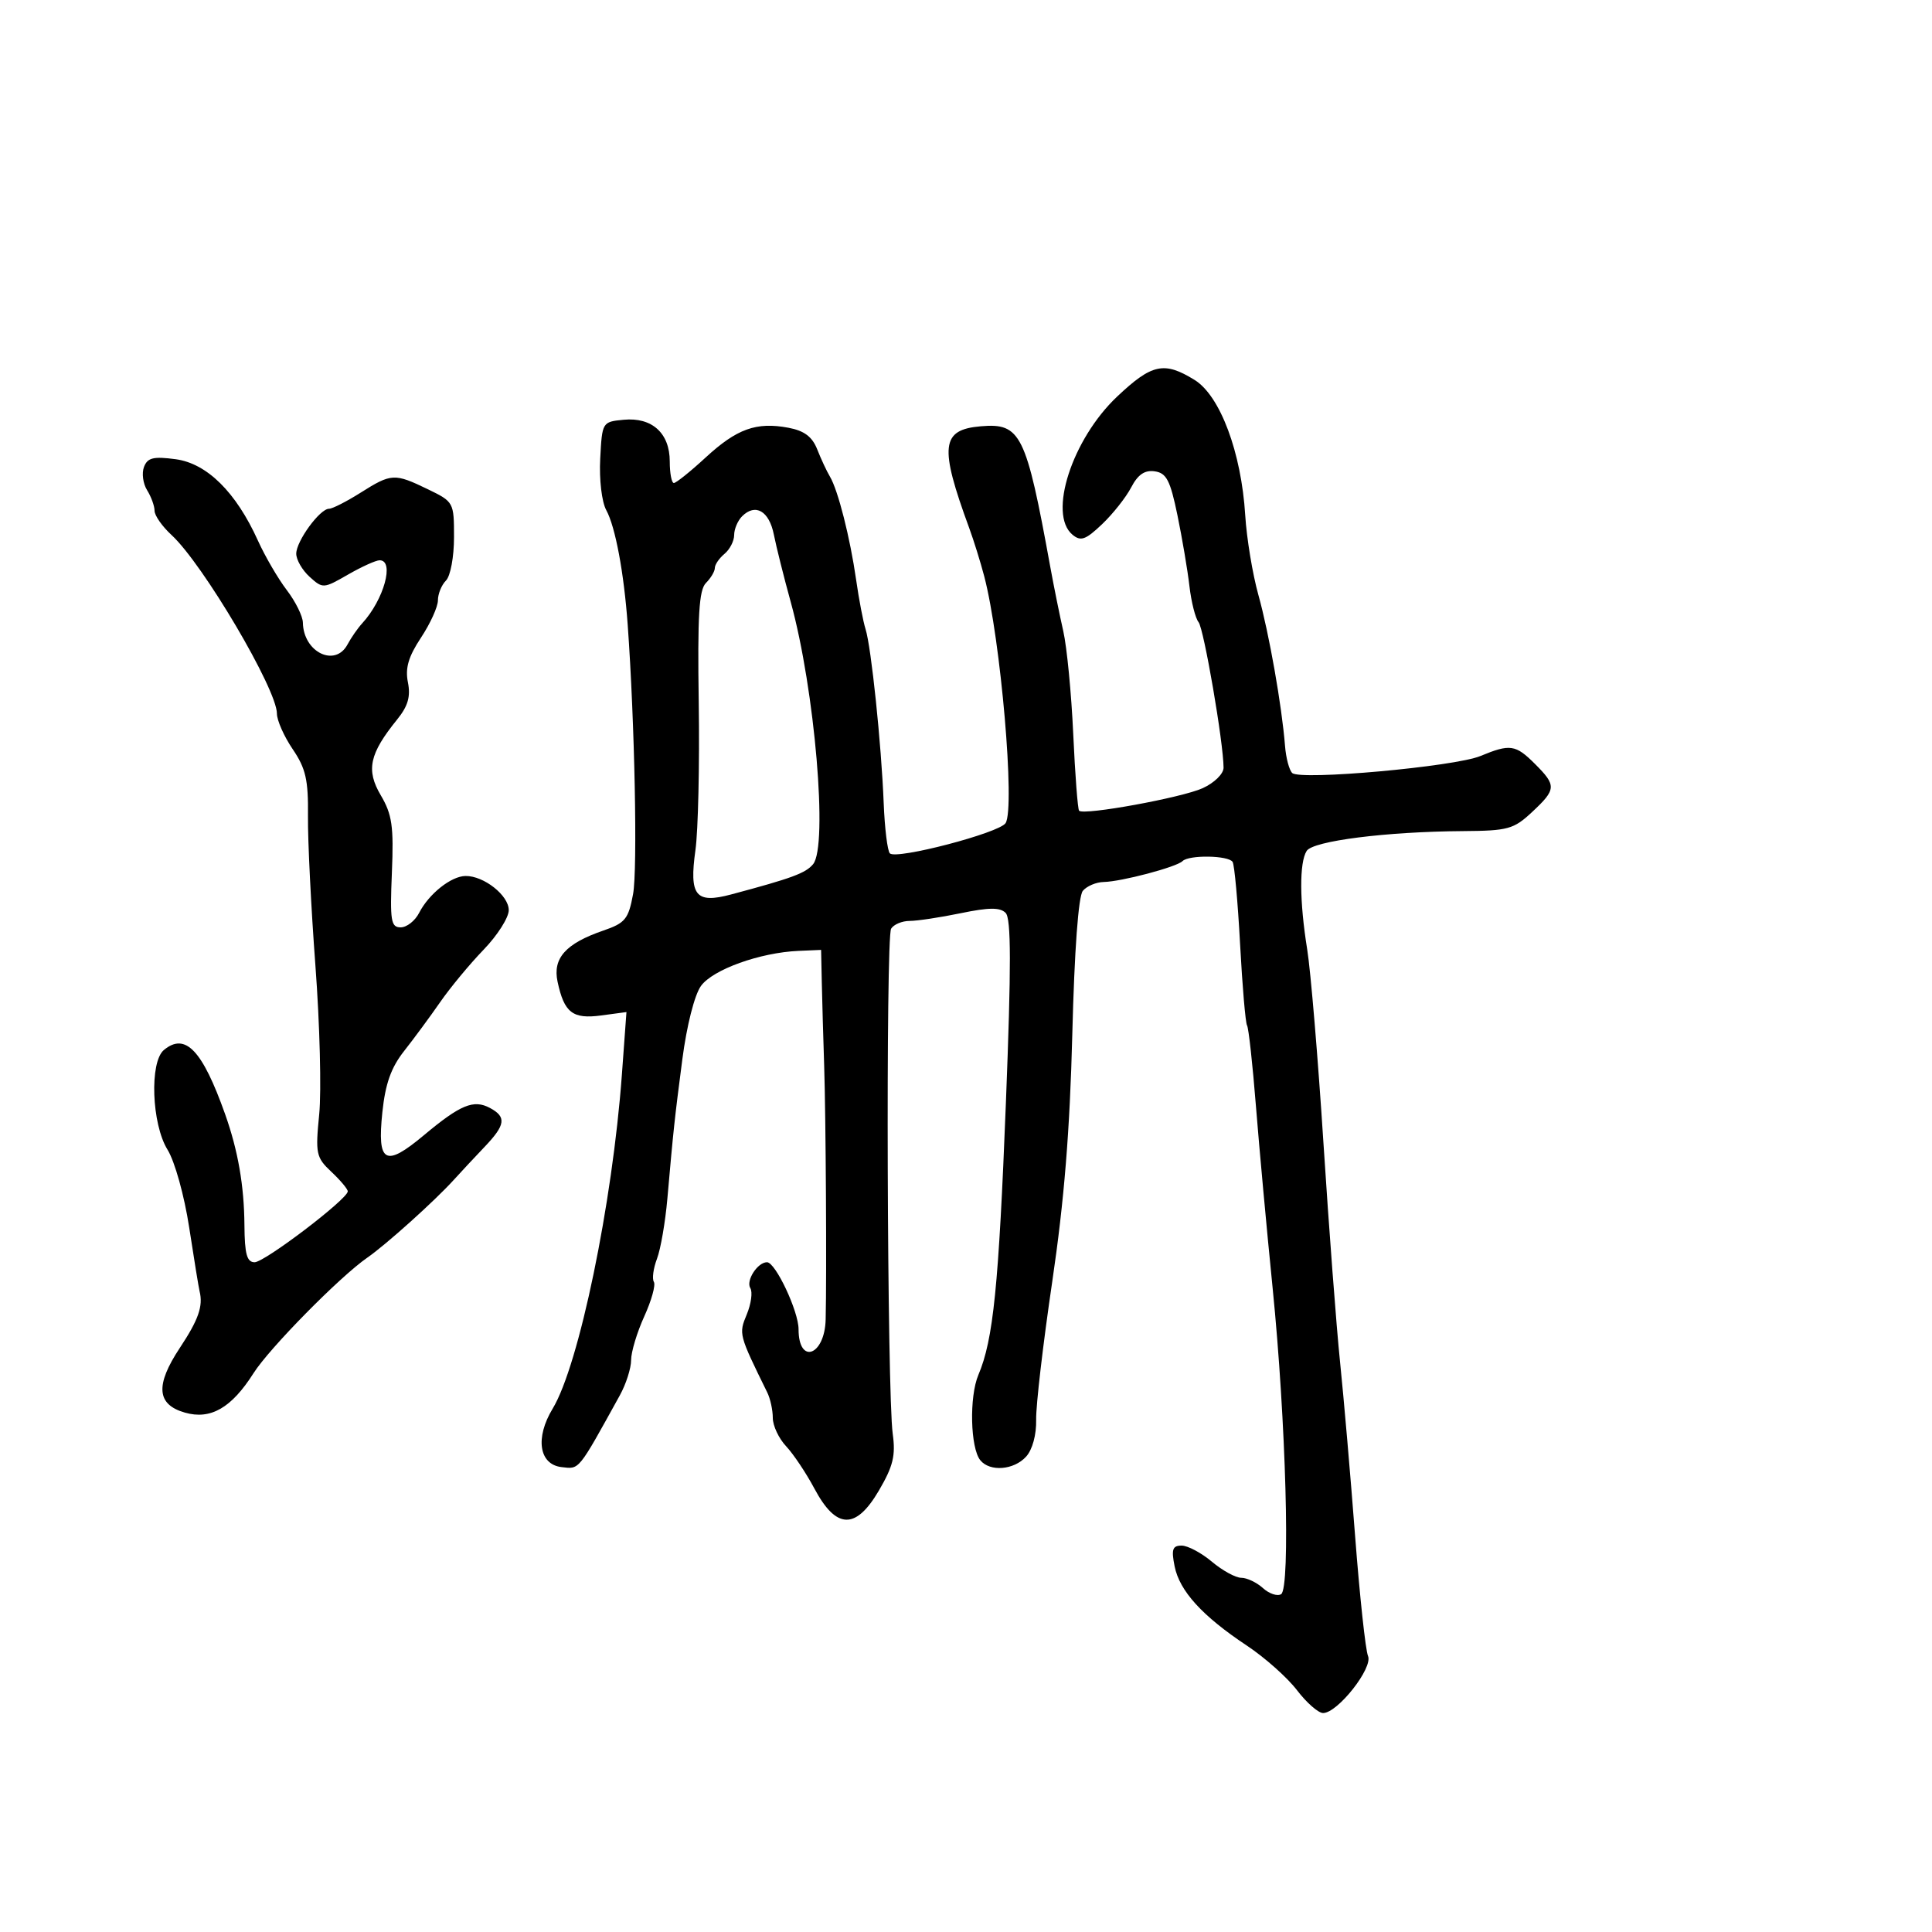 <svg xmlns="http://www.w3.org/2000/svg" width="300" height="300" viewBox="0 0 300 300" version="1.1">
	<path d="M 173.465 61.585 C 166.465 68.197, 162.701 79.847, 166.536 83.030 C 167.822 84.097, 168.570 83.832, 171.125 81.402 C 172.805 79.806, 174.839 77.235, 175.647 75.688 C 176.693 73.685, 177.745 72.966, 179.303 73.188 C 181.128 73.448, 181.714 74.580, 182.832 80 C 183.569 83.575, 184.407 88.525, 184.693 91 C 184.980 93.475, 185.618 95.998, 186.110 96.606 C 186.938 97.628, 189.981 115.330, 189.994 119.203 C 189.997 120.157, 188.570 121.559, 186.750 122.389 C 183.522 123.863, 168.302 126.640, 167.563 125.891 C 167.351 125.676, 166.941 120.325, 166.653 114 C 166.365 107.675, 165.668 100.475, 165.105 98 C 164.542 95.525, 163.632 91.025, 163.082 88 C 159.325 67.339, 158.496 65.663, 152.294 66.193 C 146.122 66.721, 145.831 69.283, 150.500 82 C 151.207 83.925, 152.257 87.300, 152.834 89.500 C 155.386 99.228, 157.654 125.464, 156.146 127.814 C 155.167 129.340, 139.186 133.518, 138.178 132.512 C 137.805 132.140, 137.373 128.610, 137.217 124.668 C 136.859 115.586, 135.282 100.463, 134.404 97.697 C 134.035 96.534, 133.376 93.089, 132.941 90.041 C 132.006 83.499, 130.129 76.106, 128.869 74 C 128.375 73.175, 127.488 71.275, 126.898 69.779 C 126.120 67.808, 124.886 66.882, 122.419 66.419 C 117.449 65.487, 114.413 66.578, 109.579 71.034 C 107.213 73.215, 104.989 75, 104.638 75 C 104.287 75, 104 73.495, 104 71.655 C 104 67.257, 101.239 64.759, 96.844 65.180 C 93.519 65.498, 93.498 65.533, 93.201 71.224 C 93.031 74.475, 93.438 77.931, 94.144 79.224 C 95.553 81.808, 96.882 88.912, 97.468 97 C 98.558 112.057, 99.015 134.987, 98.302 138.843 C 97.585 142.717, 97.086 143.328, 93.683 144.498 C 87.838 146.508, 85.798 148.787, 86.578 152.439 C 87.606 157.257, 88.920 158.274, 93.346 157.680 L 97.275 157.153 96.569 166.827 C 95.103 186.884, 89.905 211.984, 85.819 218.729 C 83.068 223.269, 83.697 227.407, 87.198 227.811 C 90.012 228.136, 89.689 228.534, 96.248 216.664 C 97.210 214.924, 97.998 212.463, 97.998 211.195 C 97.999 209.927, 98.918 206.876, 100.039 204.413 C 101.161 201.951, 101.833 199.539, 101.532 199.052 C 101.232 198.566, 101.450 196.948, 102.017 195.456 C 102.584 193.965, 103.309 189.765, 103.629 186.122 C 104.582 175.282, 104.731 173.894, 105.952 164.500 C 106.633 159.263, 107.841 154.498, 108.842 153.103 C 110.673 150.552, 118.013 147.912, 124 147.652 L 127.500 147.500 127.607 152.500 C 127.666 155.250, 127.833 161.100, 127.977 165.500 C 128.233 173.279, 128.378 198.065, 128.208 204.889 C 128.067 210.517, 124 211.979, 124 206.401 C 124 203.607, 120.418 196, 119.102 196 C 117.635 196, 115.793 198.856, 116.510 200.017 C 116.886 200.624, 116.638 202.461, 115.959 204.098 C 114.695 207.149, 114.709 207.200, 119.147 216.236 C 119.616 217.191, 120 218.962, 120 220.172 C 120 221.381, 120.927 223.358, 122.061 224.565 C 123.194 225.771, 125.170 228.725, 126.452 231.129 C 129.841 237.488, 132.880 237.587, 136.472 231.457 C 138.684 227.683, 139.090 226.023, 138.623 222.653 C 137.748 216.327, 137.522 145.582, 138.373 144.206 C 138.783 143.543, 140.077 143, 141.249 143 C 142.421 143, 145.994 142.460, 149.190 141.800 C 153.575 140.894, 155.282 140.882, 156.152 141.752 C 157.020 142.620, 157.031 149.892, 156.197 171.202 C 155.078 199.767, 154.243 208.026, 151.920 213.500 C 150.488 216.876, 150.670 224.848, 152.224 226.750 C 153.714 228.575, 157.439 228.277, 159.336 226.182 C 160.320 225.094, 160.946 222.784, 160.894 220.432 C 160.846 218.269, 161.970 208.625, 163.393 199 C 165.244 186.471, 166.129 175.557, 166.507 160.581 C 166.836 147.555, 167.452 139.160, 168.140 138.331 C 168.748 137.599, 170.202 136.980, 171.372 136.956 C 174.146 136.898, 182.698 134.635, 183.618 133.715 C 184.615 132.719, 190.769 132.817, 191.401 133.840 C 191.686 134.301, 192.207 140.039, 192.559 146.590 C 192.910 153.140, 193.397 158.825, 193.640 159.222 C 193.884 159.619, 194.504 165.244, 195.018 171.722 C 195.532 178.200, 196.700 190.925, 197.613 200 C 199.682 220.564, 200.404 246.632, 198.931 247.543 C 198.349 247.902, 197.079 247.477, 196.108 246.598 C 195.137 245.719, 193.625 245, 192.748 245 C 191.871 245, 189.816 243.875, 188.182 242.500 C 186.548 241.125, 184.432 240, 183.481 240 C 182.065 240, 181.867 240.586, 182.393 243.214 C 183.161 247.057, 186.691 250.933, 193.592 255.516 C 196.393 257.376, 199.903 260.495, 201.393 262.449 C 202.883 264.402, 204.707 266, 205.447 266 C 207.706 266, 213.222 258.996, 212.425 257.141 C 212.037 256.238, 211.135 247.850, 210.419 238.500 C 209.704 229.150, 208.653 217, 208.084 211.500 C 207.515 206, 206.355 190.700, 205.505 177.500 C 204.656 164.300, 203.520 150.763, 202.981 147.418 C 201.777 139.953, 201.745 133.951, 202.899 132.129 C 203.882 130.578, 215.234 129.138, 227.144 129.054 C 234.163 129.004, 235.042 128.763, 237.894 126.099 C 241.672 122.570, 241.709 121.982, 238.364 118.636 C 235.334 115.607, 234.492 115.484, 229.872 117.396 C 225.867 119.053, 201.872 121.216, 200.652 120.029 C 200.186 119.575, 199.686 117.696, 199.541 115.852 C 199.053 109.629, 197.056 98.312, 195.402 92.388 C 194.498 89.149, 193.578 83.580, 193.358 80.010 C 192.758 70.256, 189.463 61.449, 185.496 58.998 C 180.769 56.076, 178.862 56.486, 173.465 61.585 M 22.360 72.503 C 21.989 73.472, 22.205 75.099, 22.842 76.119 C 23.479 77.139, 24 78.576, 24 79.312 C 24 80.049, 25.186 81.742, 26.636 83.076 C 31.507 87.556, 43 107.031, 43 110.805 C 43 111.859, 44.102 114.345, 45.449 116.330 C 47.481 119.324, 47.886 121.096, 47.822 126.720 C 47.780 130.449, 48.301 140.915, 48.980 149.977 C 49.658 159.040, 49.923 169.407, 49.567 173.016 C 48.962 179.159, 49.082 179.729, 51.460 181.963 C 52.857 183.275, 54 184.639, 54 184.995 C 54 186.181, 41.096 196, 39.537 196 C 38.338 196, 37.990 194.736, 37.956 190.250 C 37.910 184.109, 36.960 178.651, 34.953 173 C 31.423 163.058, 28.775 160.282, 25.452 163.040 C 23.199 164.910, 23.547 174.531, 26.012 178.520 C 27.145 180.353, 28.618 185.647, 29.383 190.638 C 30.131 195.512, 30.854 199.950, 30.990 200.500 C 31.561 202.813, 30.829 204.915, 27.926 209.297 C 24.083 215.100, 24.319 218.096, 28.719 219.352 C 32.703 220.490, 35.944 218.626, 39.369 213.225 C 41.827 209.350, 52.794 198.216, 57.051 195.275 C 59.926 193.288, 67.503 186.475, 70.444 183.232 C 71.575 181.985, 73.738 179.667, 75.250 178.081 C 78.503 174.670, 78.672 173.430, 76.072 172.039 C 73.547 170.687, 71.485 171.540, 65.817 176.282 C 59.799 181.317, 58.546 180.621, 59.373 172.705 C 59.835 168.281, 60.730 165.763, 62.751 163.202 C 64.263 161.285, 66.782 157.869, 68.350 155.609 C 69.917 153.349, 72.954 149.683, 75.100 147.462 C 77.245 145.241, 79 142.481, 79 141.327 C 79 139.041, 75.134 135.987, 72.285 136.022 C 70.048 136.050, 66.594 138.797, 65.082 141.750 C 64.448 142.988, 63.158 144, 62.215 144 C 60.702 144, 60.542 143, 60.852 135.506 C 61.151 128.303, 60.889 126.478, 59.129 123.494 C 56.810 119.563, 57.352 117.058, 61.678 111.712 C 63.352 109.645, 63.781 108.156, 63.341 105.953 C 62.898 103.740, 63.417 101.968, 65.373 99.012 C 66.818 96.829, 68 94.223, 68 93.221 C 68 92.220, 68.563 90.837, 69.250 90.149 C 69.946 89.453, 70.500 86.468, 70.500 83.417 C 70.500 77.998, 70.455 77.915, 66.434 75.968 C 61.261 73.464, 60.770 73.489, 56 76.500 C 53.822 77.875, 51.613 79, 51.092 79 C 49.668 79, 46 84.027, 46 85.980 C 46 86.920, 46.936 88.537, 48.079 89.572 C 50.119 91.418, 50.232 91.411, 54.027 89.227 C 56.155 88.002, 58.370 87, 58.948 87 C 61.304 87, 59.611 93.127, 56.243 96.789 C 55.552 97.541, 54.524 99.021, 53.958 100.078 C 52.032 103.677, 47.112 101.266, 47.032 96.683 C 47.014 95.684, 45.889 93.409, 44.530 91.628 C 43.172 89.847, 41.156 86.390, 40.051 83.945 C 36.649 76.418, 32.135 71.955, 27.268 71.306 C 23.824 70.847, 22.911 71.069, 22.360 72.503 M 115.229 80.171 C 114.553 80.847, 114 82.155, 114 83.078 C 114 84, 113.325 85.315, 112.500 86 C 111.675 86.685, 111 87.672, 111 88.194 C 111 88.716, 110.380 89.763, 109.622 90.521 C 108.537 91.606, 108.298 95.572, 108.500 109.199 C 108.641 118.715, 108.410 128.975, 107.988 132 C 106.996 139.097, 108.011 140.362, 113.514 138.894 C 122.979 136.369, 125.097 135.588, 126.254 134.194 C 128.597 131.371, 126.524 107.028, 122.790 93.500 C 121.727 89.650, 120.545 84.930, 120.163 83.011 C 119.433 79.337, 117.294 78.106, 115.229 80.171" stroke="none" fill="black" fill-rule="evenodd"/>
</svg>